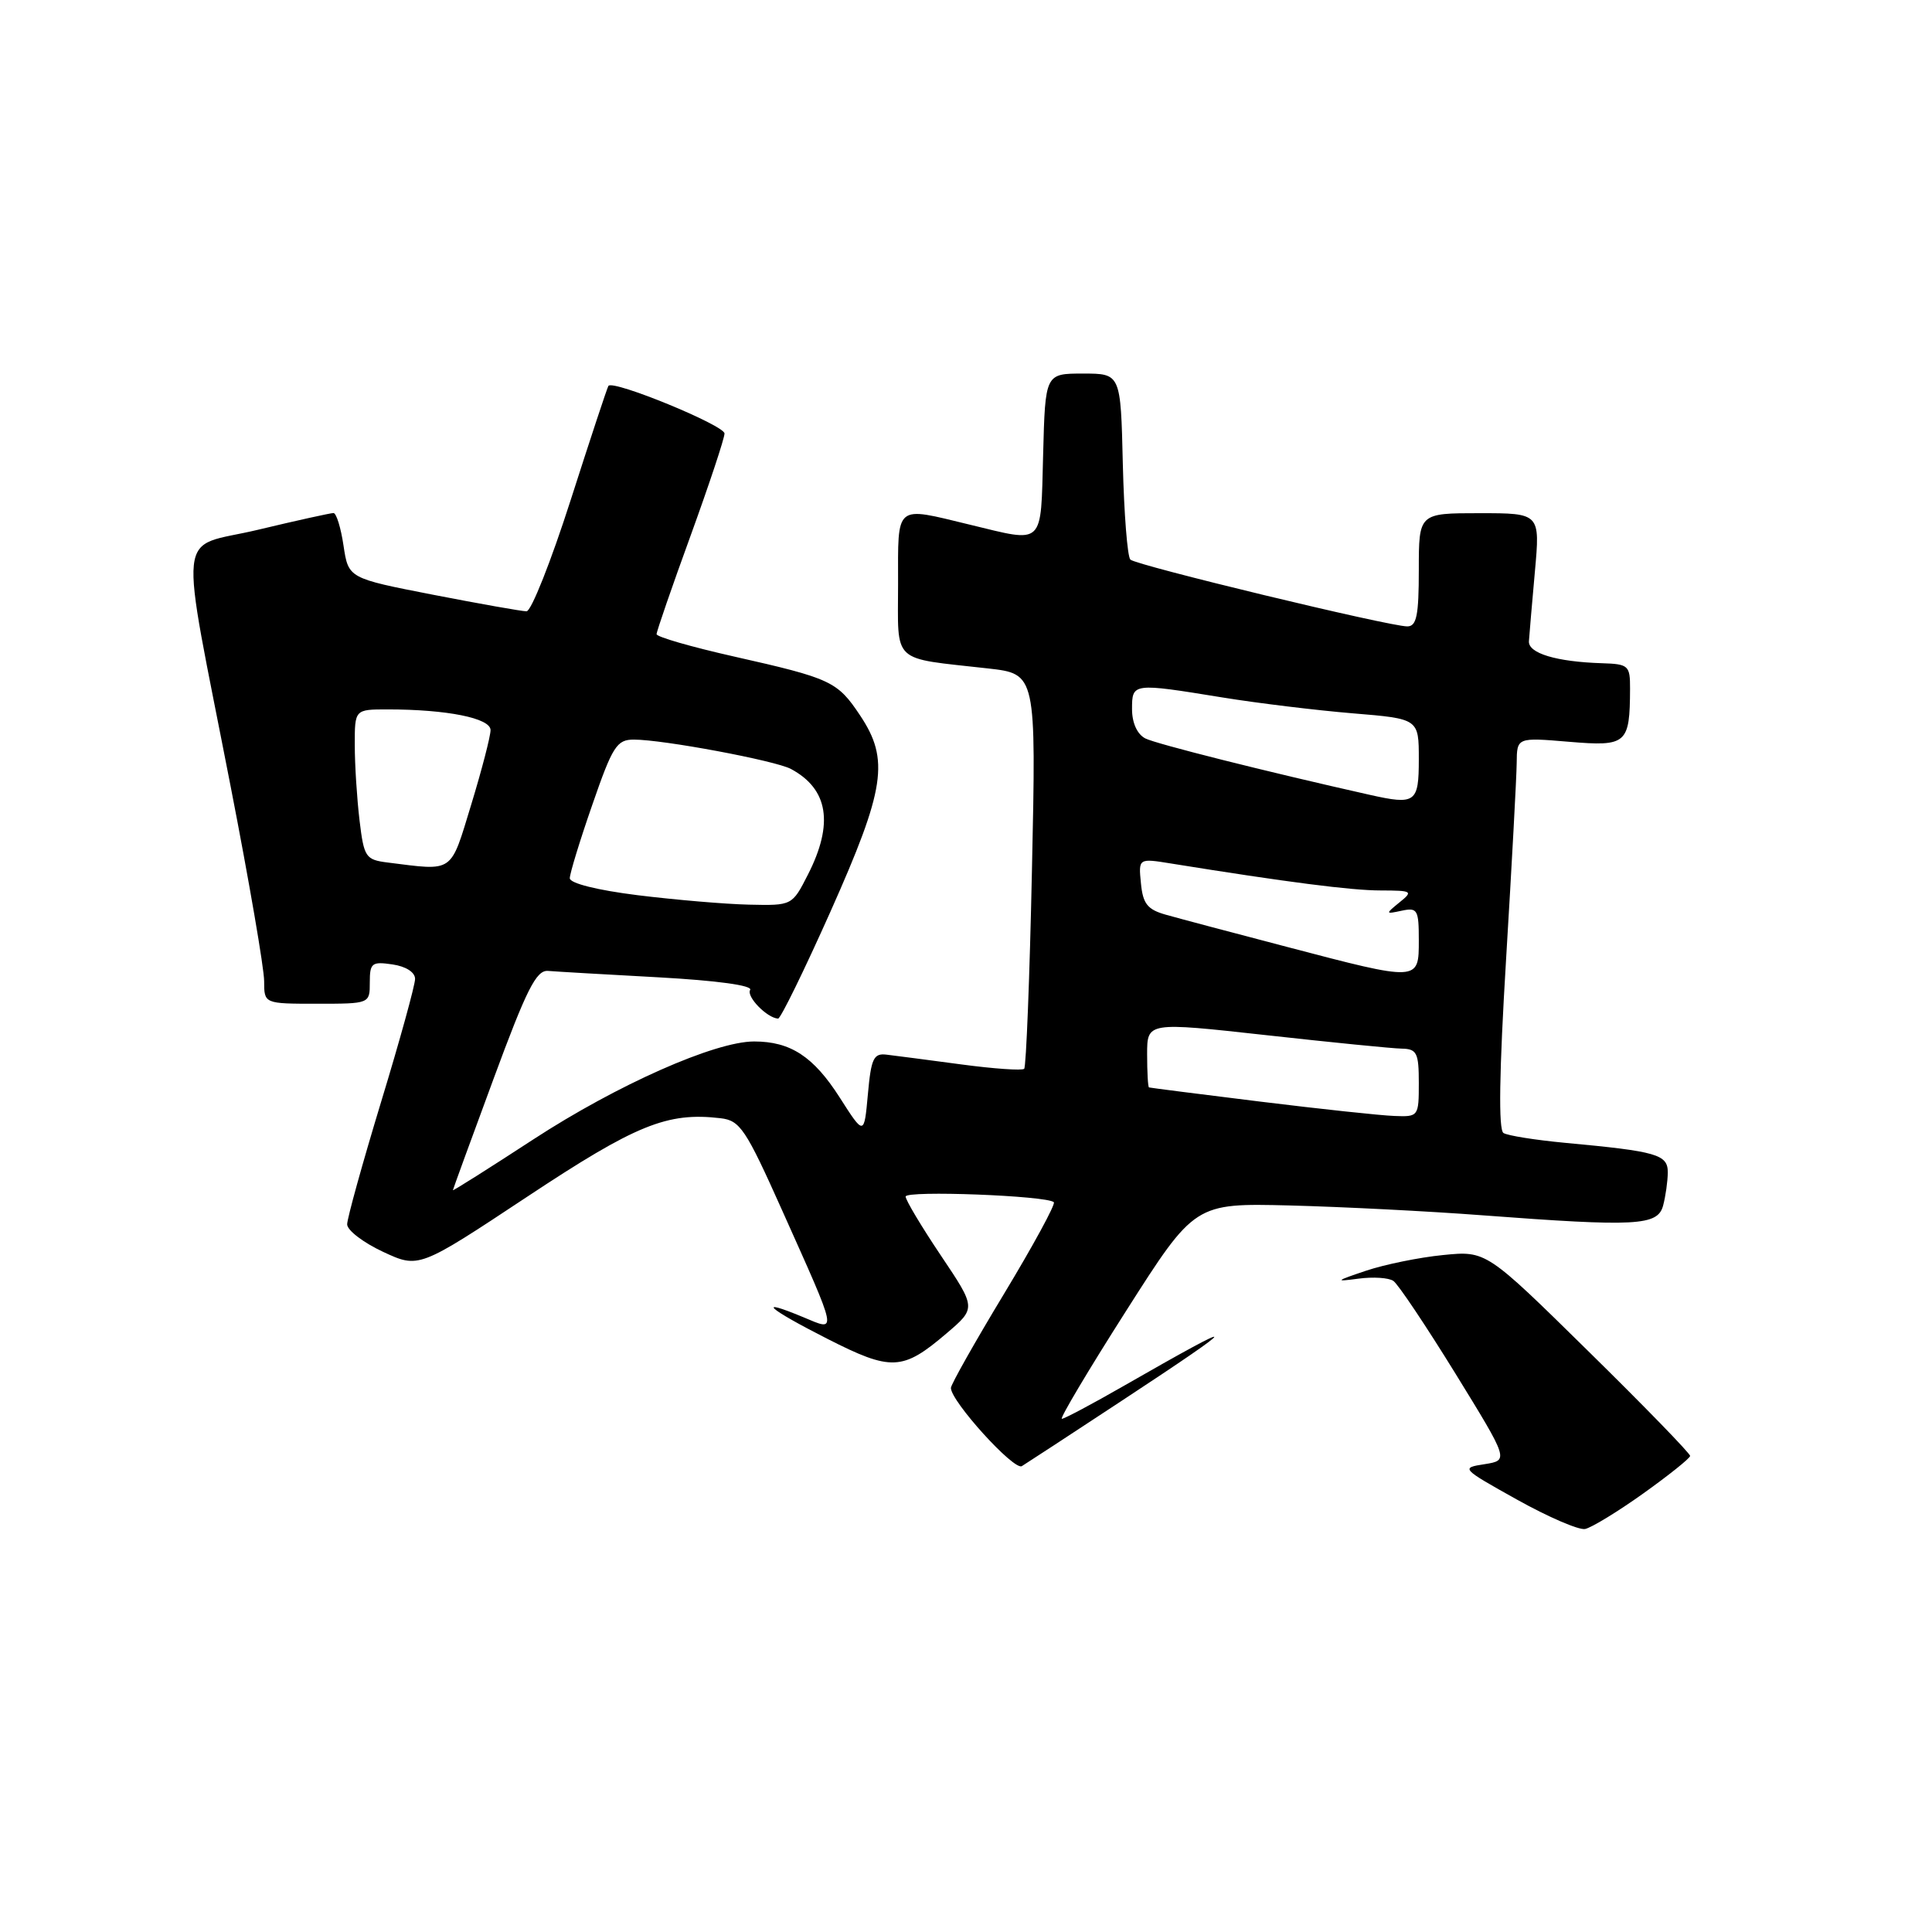 <?xml version="1.0" encoding="UTF-8" standalone="no"?>
<!DOCTYPE svg PUBLIC "-//W3C//DTD SVG 1.1//EN" "http://www.w3.org/Graphics/SVG/1.1/DTD/svg11.dtd" >
<svg xmlns="http://www.w3.org/2000/svg" xmlns:xlink="http://www.w3.org/1999/xlink" version="1.1" viewBox="0 0 256 256">
 <g >
 <path fill="currentColor"
d=" M 217.73 197.90 C 221.12 195.48 223.92 193.24 223.95 192.92 C 223.98 192.61 217.91 186.36 210.46 179.04 C 196.93 165.73 196.93 165.73 191.21 166.30 C 188.07 166.61 183.47 167.55 181.00 168.38 C 176.92 169.75 176.83 169.85 180.00 169.43 C 181.93 169.17 184.01 169.30 184.63 169.73 C 185.25 170.15 188.95 175.68 192.85 182.00 C 199.93 193.50 199.93 193.50 196.72 194.01 C 193.54 194.50 193.60 194.57 201.00 198.70 C 205.12 201.00 209.19 202.76 210.03 202.60 C 210.87 202.43 214.34 200.32 217.73 197.90 Z  M 148.50 185.70 C 164.92 174.90 165.01 174.41 148.90 183.64 C 144.72 186.04 141.03 188.00 140.70 188.00 C 140.38 188.00 144.20 181.57 149.21 173.71 C 158.31 159.42 158.31 159.42 170.90 159.73 C 177.83 159.91 189.30 160.49 196.39 161.03 C 216.86 162.57 219.65 162.42 220.37 159.75 C 220.70 158.51 220.98 156.54 220.99 155.36 C 221.00 152.97 219.56 152.56 207.37 151.43 C 203.45 151.06 199.78 150.48 199.22 150.13 C 198.54 149.71 198.65 142.17 199.57 127.00 C 200.32 114.62 200.95 102.97 200.97 101.10 C 201.00 97.71 201.00 97.71 207.90 98.29 C 215.56 98.93 215.96 98.59 215.99 91.25 C 216.00 88.18 215.79 87.99 212.25 87.88 C 206.23 87.69 202.49 86.56 202.59 84.97 C 202.64 84.16 203.00 80.01 203.38 75.75 C 204.08 68.00 204.08 68.00 196.04 68.00 C 188.00 68.00 188.00 68.00 188.00 75.50 C 188.00 81.56 187.71 83.00 186.47 83.00 C 184.08 83.00 150.59 74.92 149.78 74.15 C 149.39 73.78 148.94 68.07 148.78 61.48 C 148.50 49.50 148.50 49.50 143.50 49.50 C 138.50 49.50 138.50 49.50 138.22 60.25 C 137.89 72.49 138.48 71.93 128.50 69.52 C 118.48 67.10 119.00 66.67 119.00 77.38 C 119.00 88.09 117.96 87.11 130.90 88.57 C 137.30 89.29 137.30 89.29 136.74 115.22 C 136.44 129.48 135.97 141.36 135.71 141.62 C 135.45 141.88 131.70 141.62 127.37 141.04 C 123.04 140.46 118.60 139.88 117.50 139.75 C 115.76 139.53 115.43 140.22 115.00 144.99 C 114.50 150.49 114.50 150.49 111.25 145.40 C 107.79 139.99 104.74 138.00 99.92 138.00 C 94.73 138.00 81.80 143.73 70.71 150.95 C 64.82 154.79 60.01 157.83 60.01 157.71 C 60.02 157.60 62.43 150.97 65.38 143.00 C 69.78 131.07 71.06 128.53 72.61 128.65 C 73.65 128.74 80.24 129.12 87.25 129.50 C 95.02 129.93 99.76 130.58 99.40 131.17 C 98.86 132.04 101.63 134.89 103.10 134.97 C 103.43 134.99 106.56 128.59 110.06 120.75 C 117.30 104.51 117.88 100.66 113.97 94.80 C 110.96 90.28 110.12 89.89 97.25 86.99 C 91.61 85.72 87.00 84.39 87.00 84.03 C 87.00 83.67 89.02 77.81 91.50 71.00 C 93.97 64.19 96.00 58.09 96.00 57.44 C 96.00 56.36 81.25 50.30 80.62 51.13 C 80.47 51.33 78.22 58.14 75.62 66.25 C 73.02 74.36 70.39 81.00 69.77 81.00 C 69.15 81.00 63.58 80.01 57.40 78.81 C 46.17 76.62 46.17 76.62 45.52 72.31 C 45.17 69.94 44.57 67.99 44.19 67.98 C 43.81 67.98 39.30 68.97 34.17 70.20 C 23.24 72.81 23.67 68.77 30.57 104.25 C 33.01 116.76 35.00 128.34 35.00 130.00 C 35.00 133.00 35.00 133.00 42.00 133.00 C 49.00 133.00 49.00 133.00 49.00 130.17 C 49.00 127.60 49.27 127.39 52.00 127.79 C 53.79 128.05 55.00 128.83 55.00 129.71 C 55.00 130.53 52.98 137.86 50.50 146.00 C 48.03 154.14 46.00 161.45 46.00 162.23 C 46.00 163.02 48.14 164.65 50.75 165.87 C 55.50 168.08 55.50 168.08 69.83 158.59 C 84.29 149.01 88.41 147.34 95.47 148.17 C 98.06 148.47 98.80 149.57 103.62 160.34 C 111.11 177.07 110.99 176.44 106.43 174.53 C 100.04 171.87 101.74 173.39 109.59 177.38 C 118.12 181.72 119.59 181.65 125.42 176.68 C 129.35 173.33 129.35 173.33 124.67 166.36 C 122.10 162.53 120.00 159.02 120.00 158.55 C 120.00 157.71 138.77 158.43 139.64 159.30 C 139.89 159.55 136.92 165.01 133.05 171.42 C 129.17 177.84 126.00 183.46 126.00 183.91 C 126.00 185.68 134.36 194.90 135.40 194.27 C 136.00 193.90 141.90 190.05 148.50 185.70 Z  M 167.00 145.97 C 159.03 144.99 152.39 144.14 152.25 144.09 C 152.11 144.04 152.00 142.07 152.00 139.71 C 152.00 135.42 152.00 135.42 167.75 137.16 C 176.41 138.12 184.51 138.93 185.75 138.95 C 187.74 138.99 188.00 139.51 188.00 143.50 C 188.00 147.94 187.95 148.00 184.75 147.87 C 182.96 147.81 174.97 146.95 167.00 145.97 Z  M 170.50 125.46 C 163.35 123.59 156.15 121.68 154.50 121.21 C 152.04 120.52 151.44 119.76 151.18 117.04 C 150.85 113.72 150.85 113.72 155.18 114.42 C 170.51 116.89 179.06 117.99 182.94 117.99 C 187.14 118.00 187.28 118.09 185.44 119.57 C 183.55 121.11 183.56 121.14 185.75 120.67 C 187.82 120.23 188.00 120.55 188.00 124.59 C 188.00 130.07 188.06 130.07 170.50 125.46 Z  M 84.50 118.62 C 79.13 117.95 75.50 117.04 75.50 116.37 C 75.50 115.75 76.84 111.36 78.49 106.62 C 81.17 98.87 81.73 98.00 83.99 98.00 C 87.88 98.00 102.72 100.78 104.80 101.89 C 109.76 104.55 110.50 109.14 107.05 115.90 C 104.96 120.00 104.96 120.00 99.23 119.87 C 96.08 119.80 89.45 119.23 84.50 118.62 Z  M 51.38 114.29 C 48.44 113.92 48.23 113.60 47.64 108.70 C 47.30 105.84 47.01 101.36 47.01 98.75 C 47.00 94.00 47.00 94.00 51.36 94.00 C 59.23 94.00 65.00 95.16 65.00 96.74 C 65.00 97.55 63.85 101.99 62.44 106.61 C 59.63 115.81 60.22 115.40 51.38 114.29 Z  M 181.50 105.32 C 167.73 102.23 153.14 98.56 151.75 97.84 C 150.68 97.28 150.00 95.78 150.00 93.96 C 150.00 90.48 150.06 90.48 162.00 92.42 C 166.68 93.18 174.44 94.12 179.25 94.52 C 188.00 95.24 188.00 95.24 188.00 100.62 C 188.00 106.37 187.57 106.68 181.50 105.32 Z "/>
</g>
</svg>